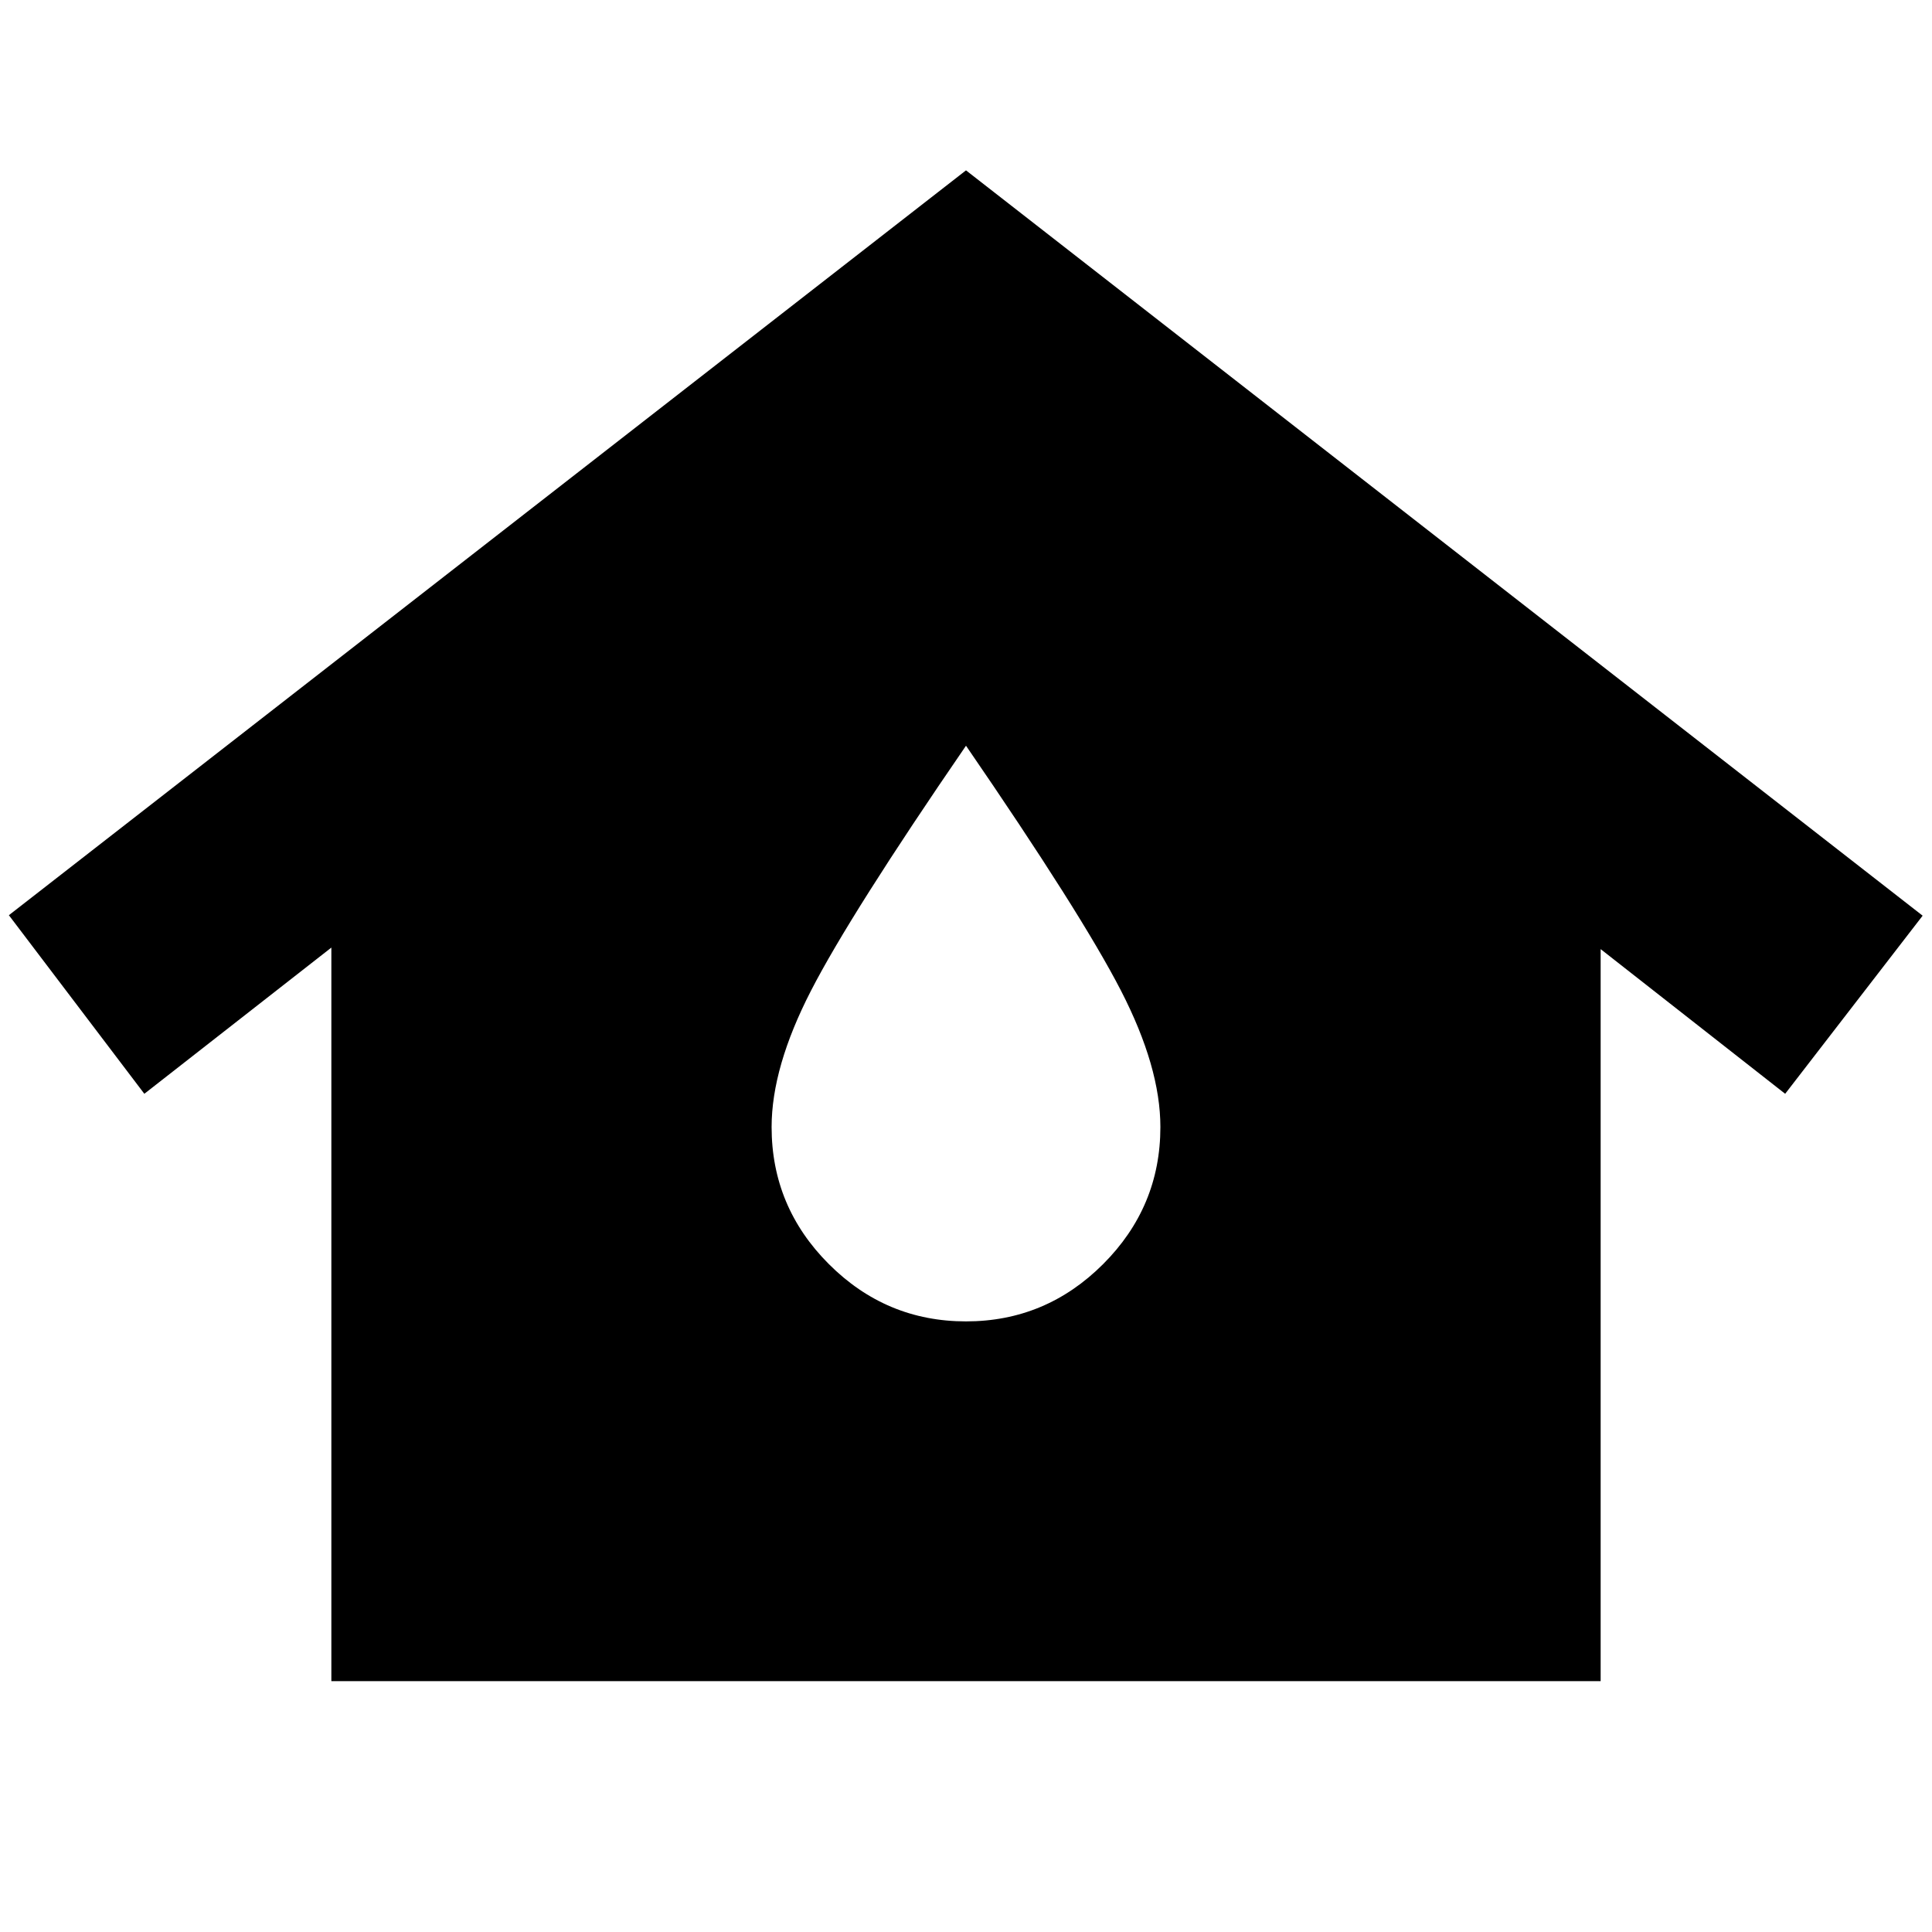 <svg xmlns="http://www.w3.org/2000/svg" height="24" viewBox="0 -960 960 960" width="24"><path d="M164.65-124.65v-364.5L71.72-416.5 4.41-505.24 480-875.35 955.35-505l-68.31 88.5-91.69-71.89v363.74h-630.7ZM480-303.41q39.67 0 68.13-28.46 28.46-28.46 28.46-68.13 0-29.72-19.6-67.79-19.6-38.08-76.99-121.67-57.39 83.59-76.99 121.67-19.6 38.07-19.6 67.79 0 39.67 28.46 68.13 28.46 28.46 68.13 28.46Z"/></svg>